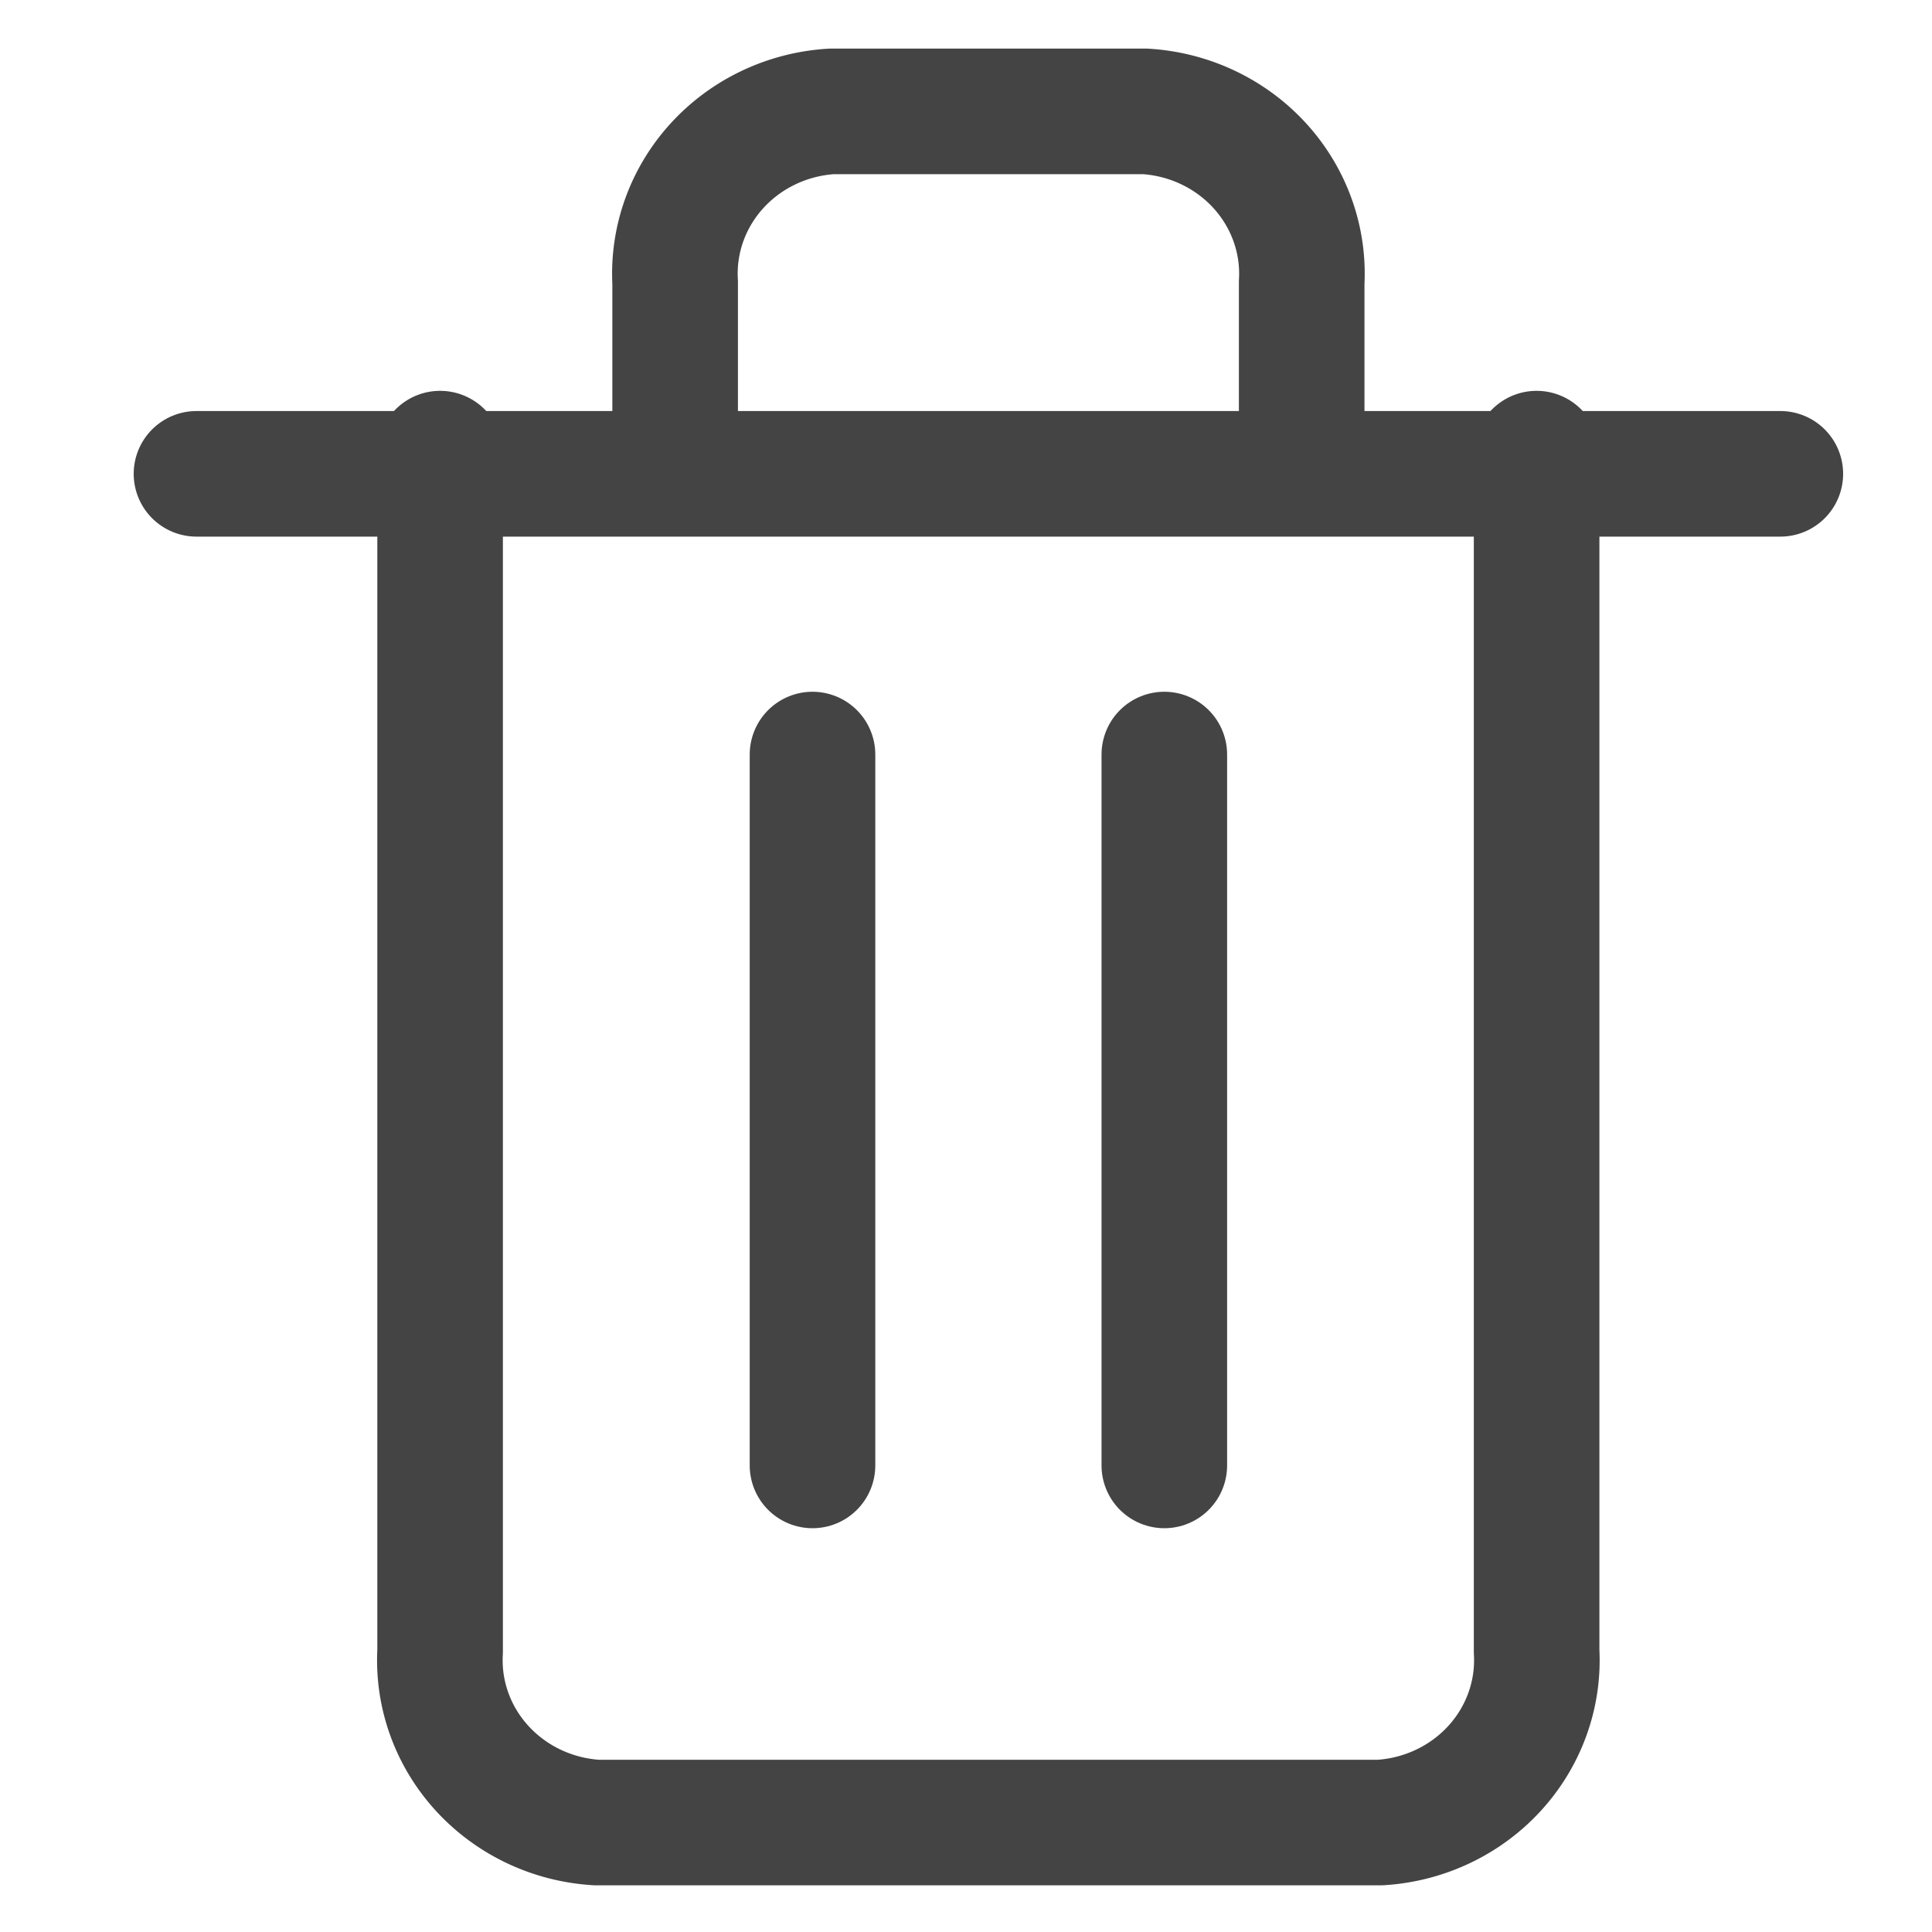 <svg width="20" height="20" xmlns="http://www.w3.org/2000/svg">
 <g>
  <title>Layer 1</title>
  <g stroke="null" id="svg_1">
   <path stroke="#444444" class="a" d="m2.034,4.905l16.396,0" fill="none" stroke-linecap="round" stroke-linejoin="round" stroke-width="1.3px" id="svg_2"/>
   <path stroke="#444444" class="a" d="m15.907,4.696l0,12.4a1.73,1.683 0 0 1 -1.622,1.771l-8.107,0a1.73,1.683 0 0 1 -1.622,-1.771l0,-12.4m2.433,0l0,-1.772a1.73,1.683 0 0 1 1.621,-1.771l3.243,0a1.73,1.683 0 0 1 1.622,1.771l0,1.772" fill="none" stroke-linecap="round" stroke-linejoin="round" stroke-width="1.3px" id="svg_3"/>
   <line stroke="#444444" class="a" y2="15.17" fill="none" stroke-linecap="round" stroke-linejoin="round" stroke-width="1.3px" x2="8.411" y1="7.811" x1="8.411" id="svg_4"/>
   <line stroke="#444444" class="a" y2="15.17" fill="none" stroke-linecap="round" stroke-linejoin="round" stroke-width="1.3px" x2="12.053" y1="7.811" x1="12.053" id="svg_5"/>
  </g>
 </g>

</svg>
